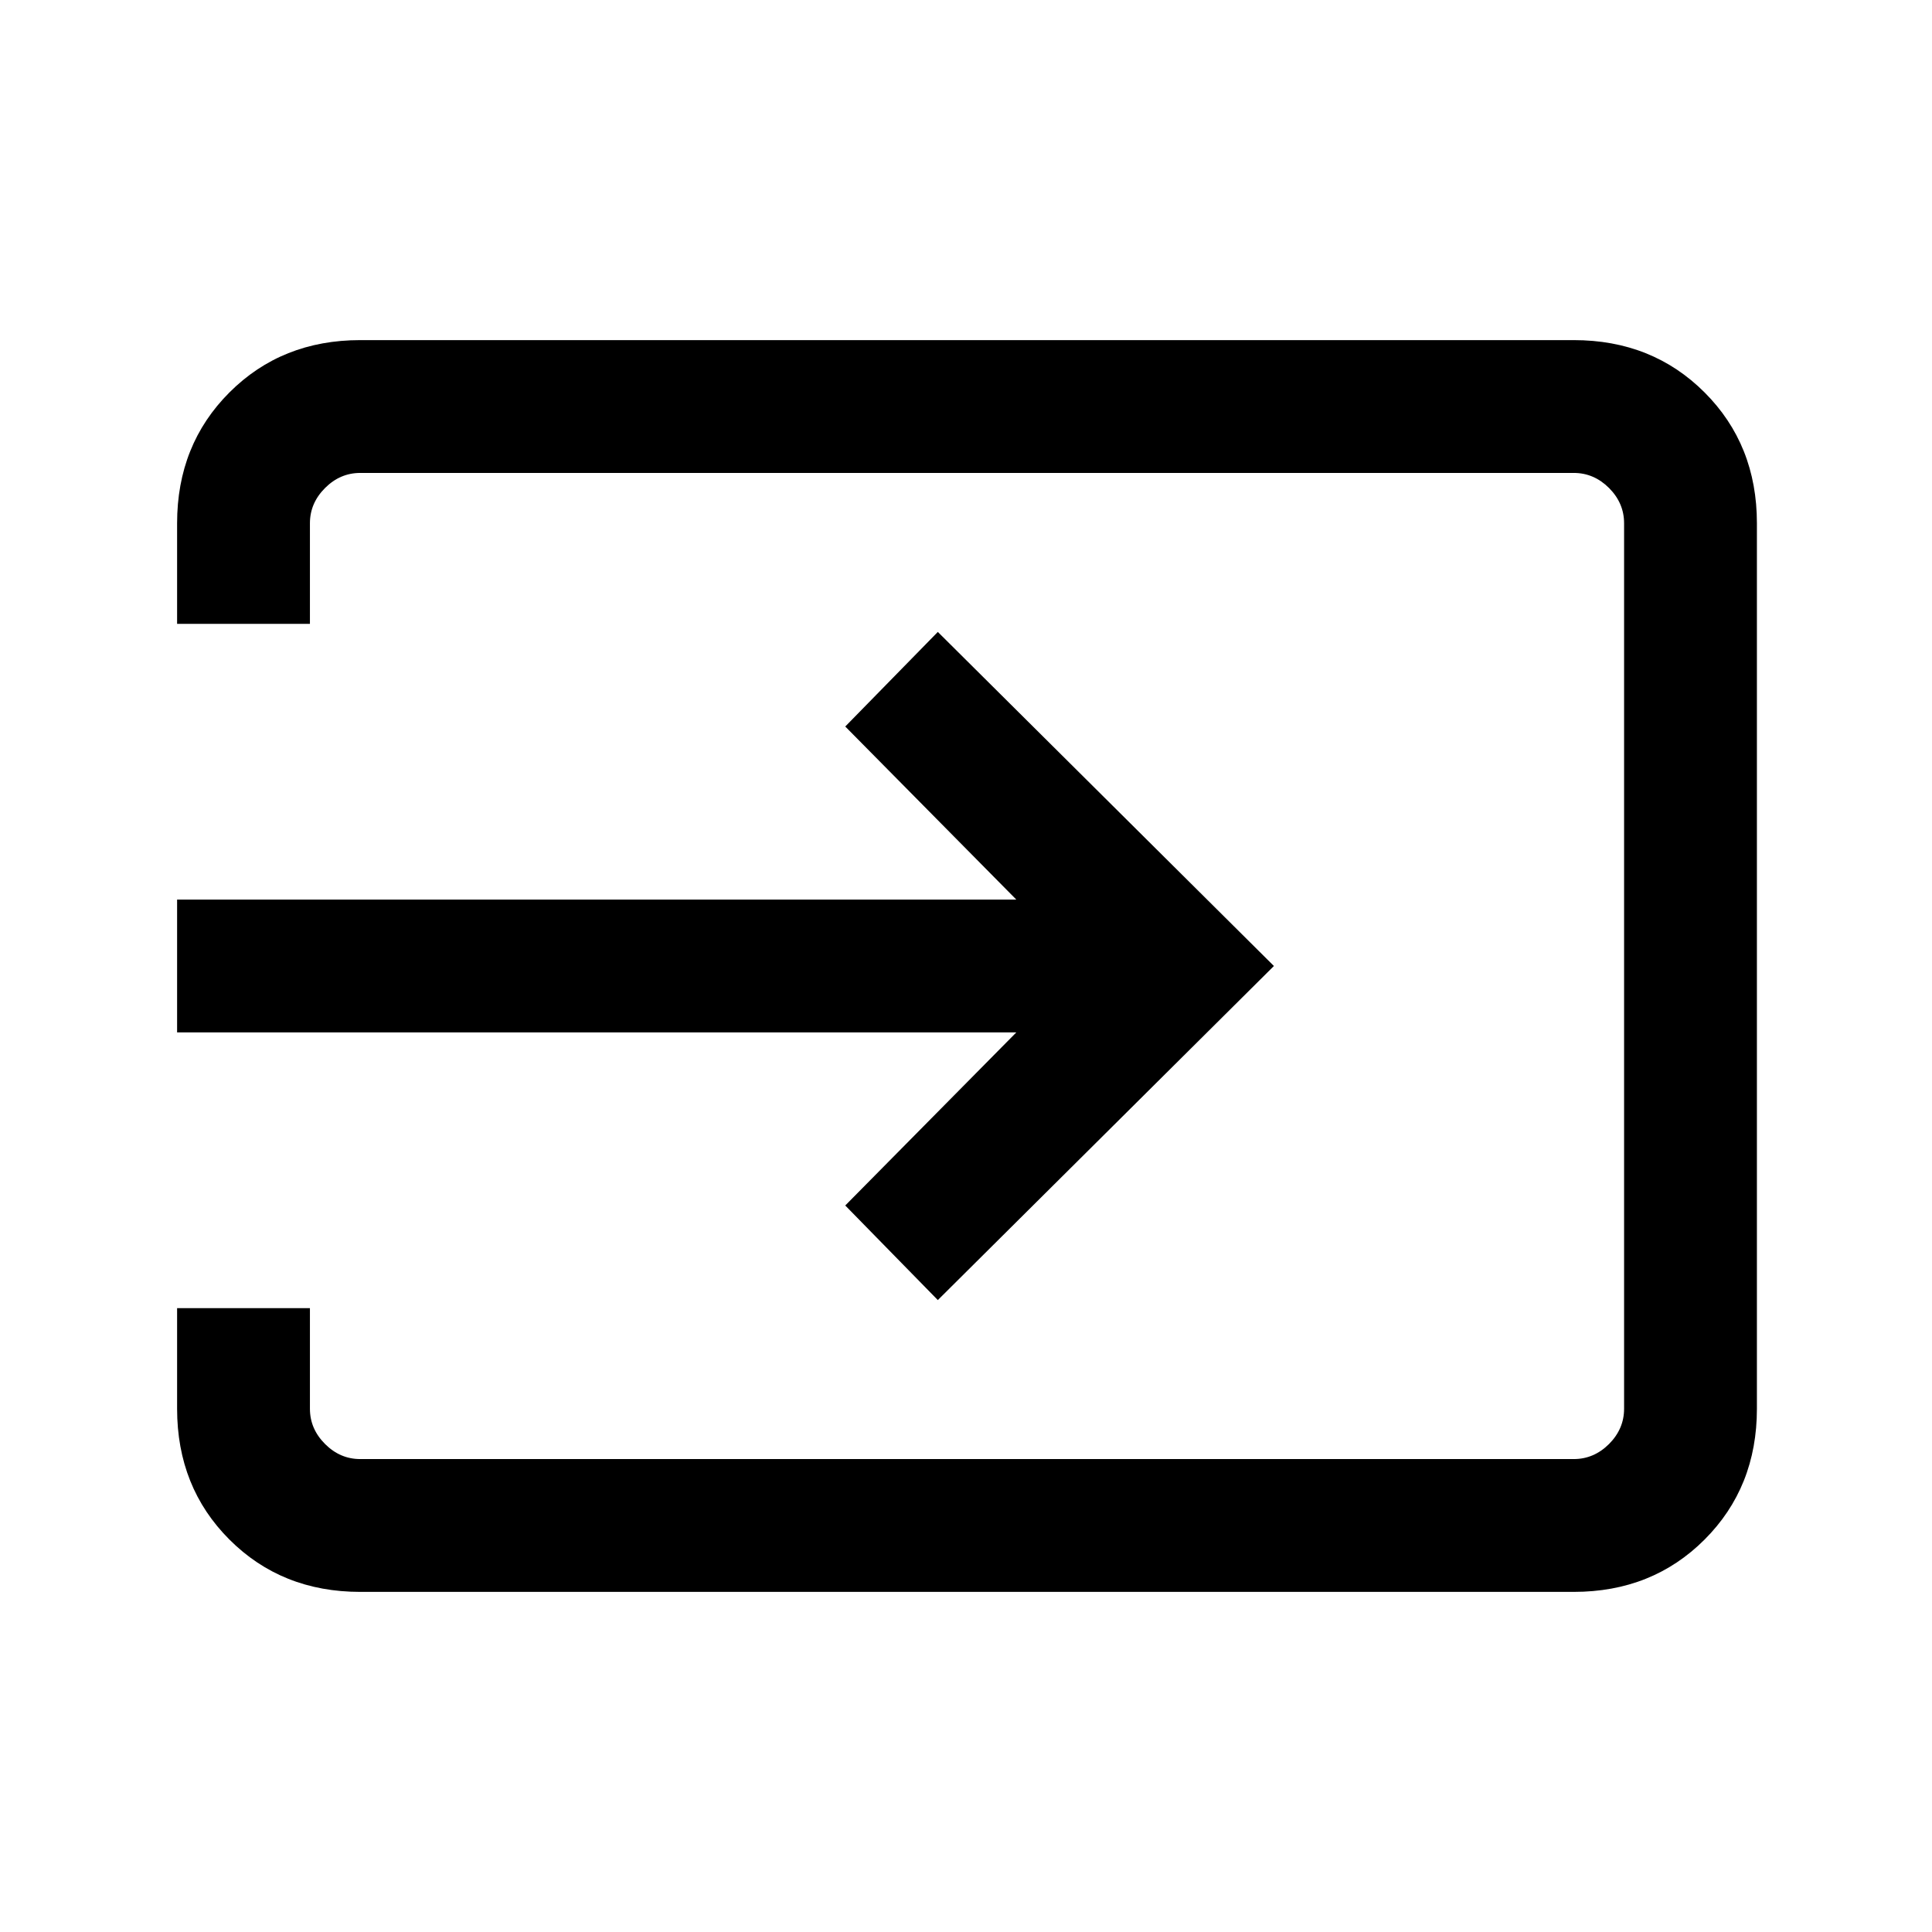 <svg xmlns="http://www.w3.org/2000/svg" height="24" width="24"><path d="M4.475 19.775q-.975 0-1.625-.65T2.2 17.5v-1.25h1.65v1.25q0 .25.188.438.187.187.437.187H19.55q.25 0 .438-.187.187-.188.187-.438v-11q0-.25-.187-.438-.188-.187-.438-.187H4.475q-.25 0-.437.187-.188.188-.188.438v1.25H2.2V6.5q0-.975.65-1.625t1.625-.65H19.55q.975 0 1.625.65t.65 1.625v11q0 .975-.65 1.625t-1.625.65Zm7.175-3.625-1.15-1.175 2.125-2.15H2.2v-1.65h10.425L10.5 9.025l1.15-1.175L15.825 12Z"/></svg>